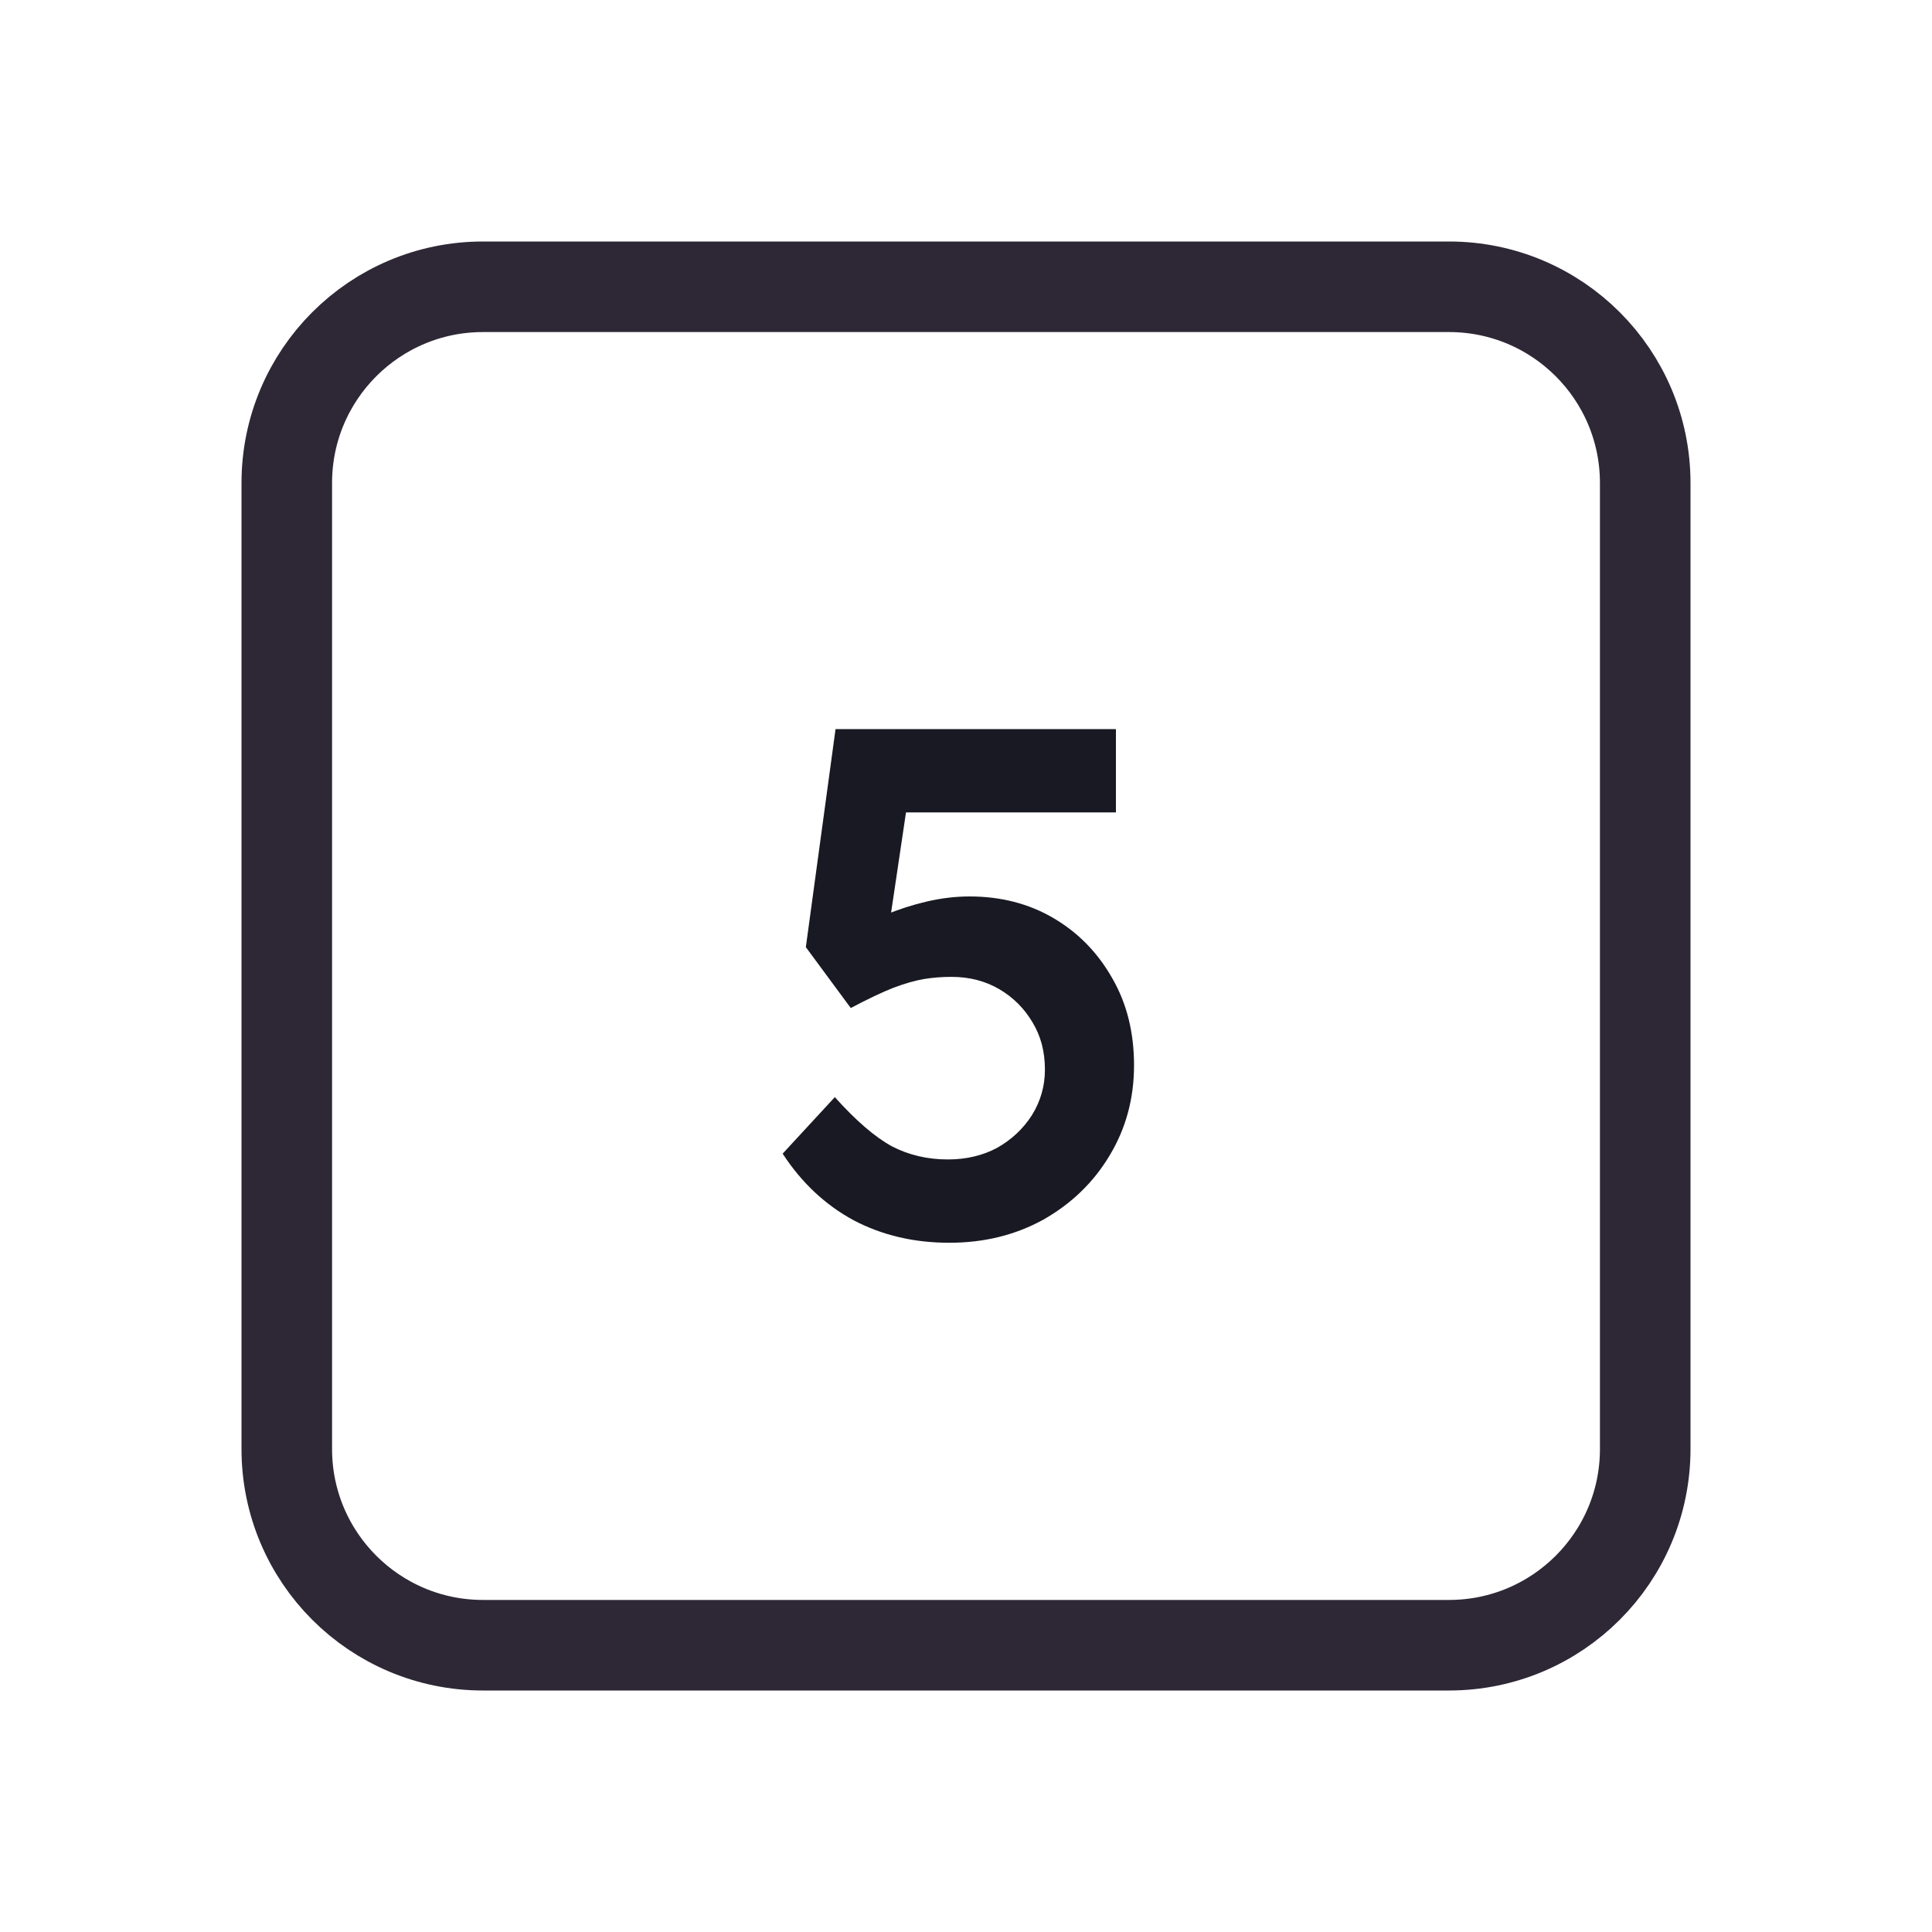 <svg width="128" height="128" viewBox="0 0 128 128" fill="none" xmlns="http://www.w3.org/2000/svg">
<path d="M52 19H76H96C103.18 19 109 24.82 109 32V35.2V54.4V96C109 103.18 103.18 109 96 109H76H64H52H32C24.82 109 19 103.18 19 96V54.4V32C19 24.82 24.82 19 32 19H52Z" stroke="#2E2836" stroke-width="6"/>
<path d="M62.893 82.336C60.557 82.336 58.445 81.84 56.557 80.848C54.669 79.824 53.101 78.352 51.853 76.432L55.309 72.688C56.717 74.256 57.981 75.344 59.101 75.952C60.221 76.528 61.453 76.816 62.797 76.816C64.013 76.816 65.101 76.56 66.061 76.048C67.021 75.504 67.789 74.784 68.365 73.888C68.941 72.96 69.229 71.952 69.229 70.864C69.229 69.68 68.957 68.64 68.413 67.744C67.869 66.816 67.133 66.08 66.205 65.536C65.277 64.992 64.221 64.72 63.037 64.72C62.397 64.72 61.789 64.768 61.213 64.864C60.637 64.96 59.965 65.152 59.197 65.44C58.461 65.728 57.517 66.176 56.365 66.784L53.389 62.752L55.357 48.304H73.933V53.824H58.861L60.253 52.288L58.669 62.944L56.893 61.696C57.309 61.312 57.917 60.944 58.717 60.592C59.549 60.24 60.445 59.952 61.405 59.728C62.365 59.504 63.309 59.392 64.237 59.392C66.317 59.392 68.173 59.872 69.805 60.832C71.437 61.792 72.733 63.12 73.693 64.816C74.653 66.48 75.133 68.4 75.133 70.576C75.133 72.784 74.589 74.784 73.501 76.576C72.445 78.336 70.989 79.744 69.133 80.8C67.277 81.824 65.197 82.336 62.893 82.336Z" fill="#191923"/>
</svg>
